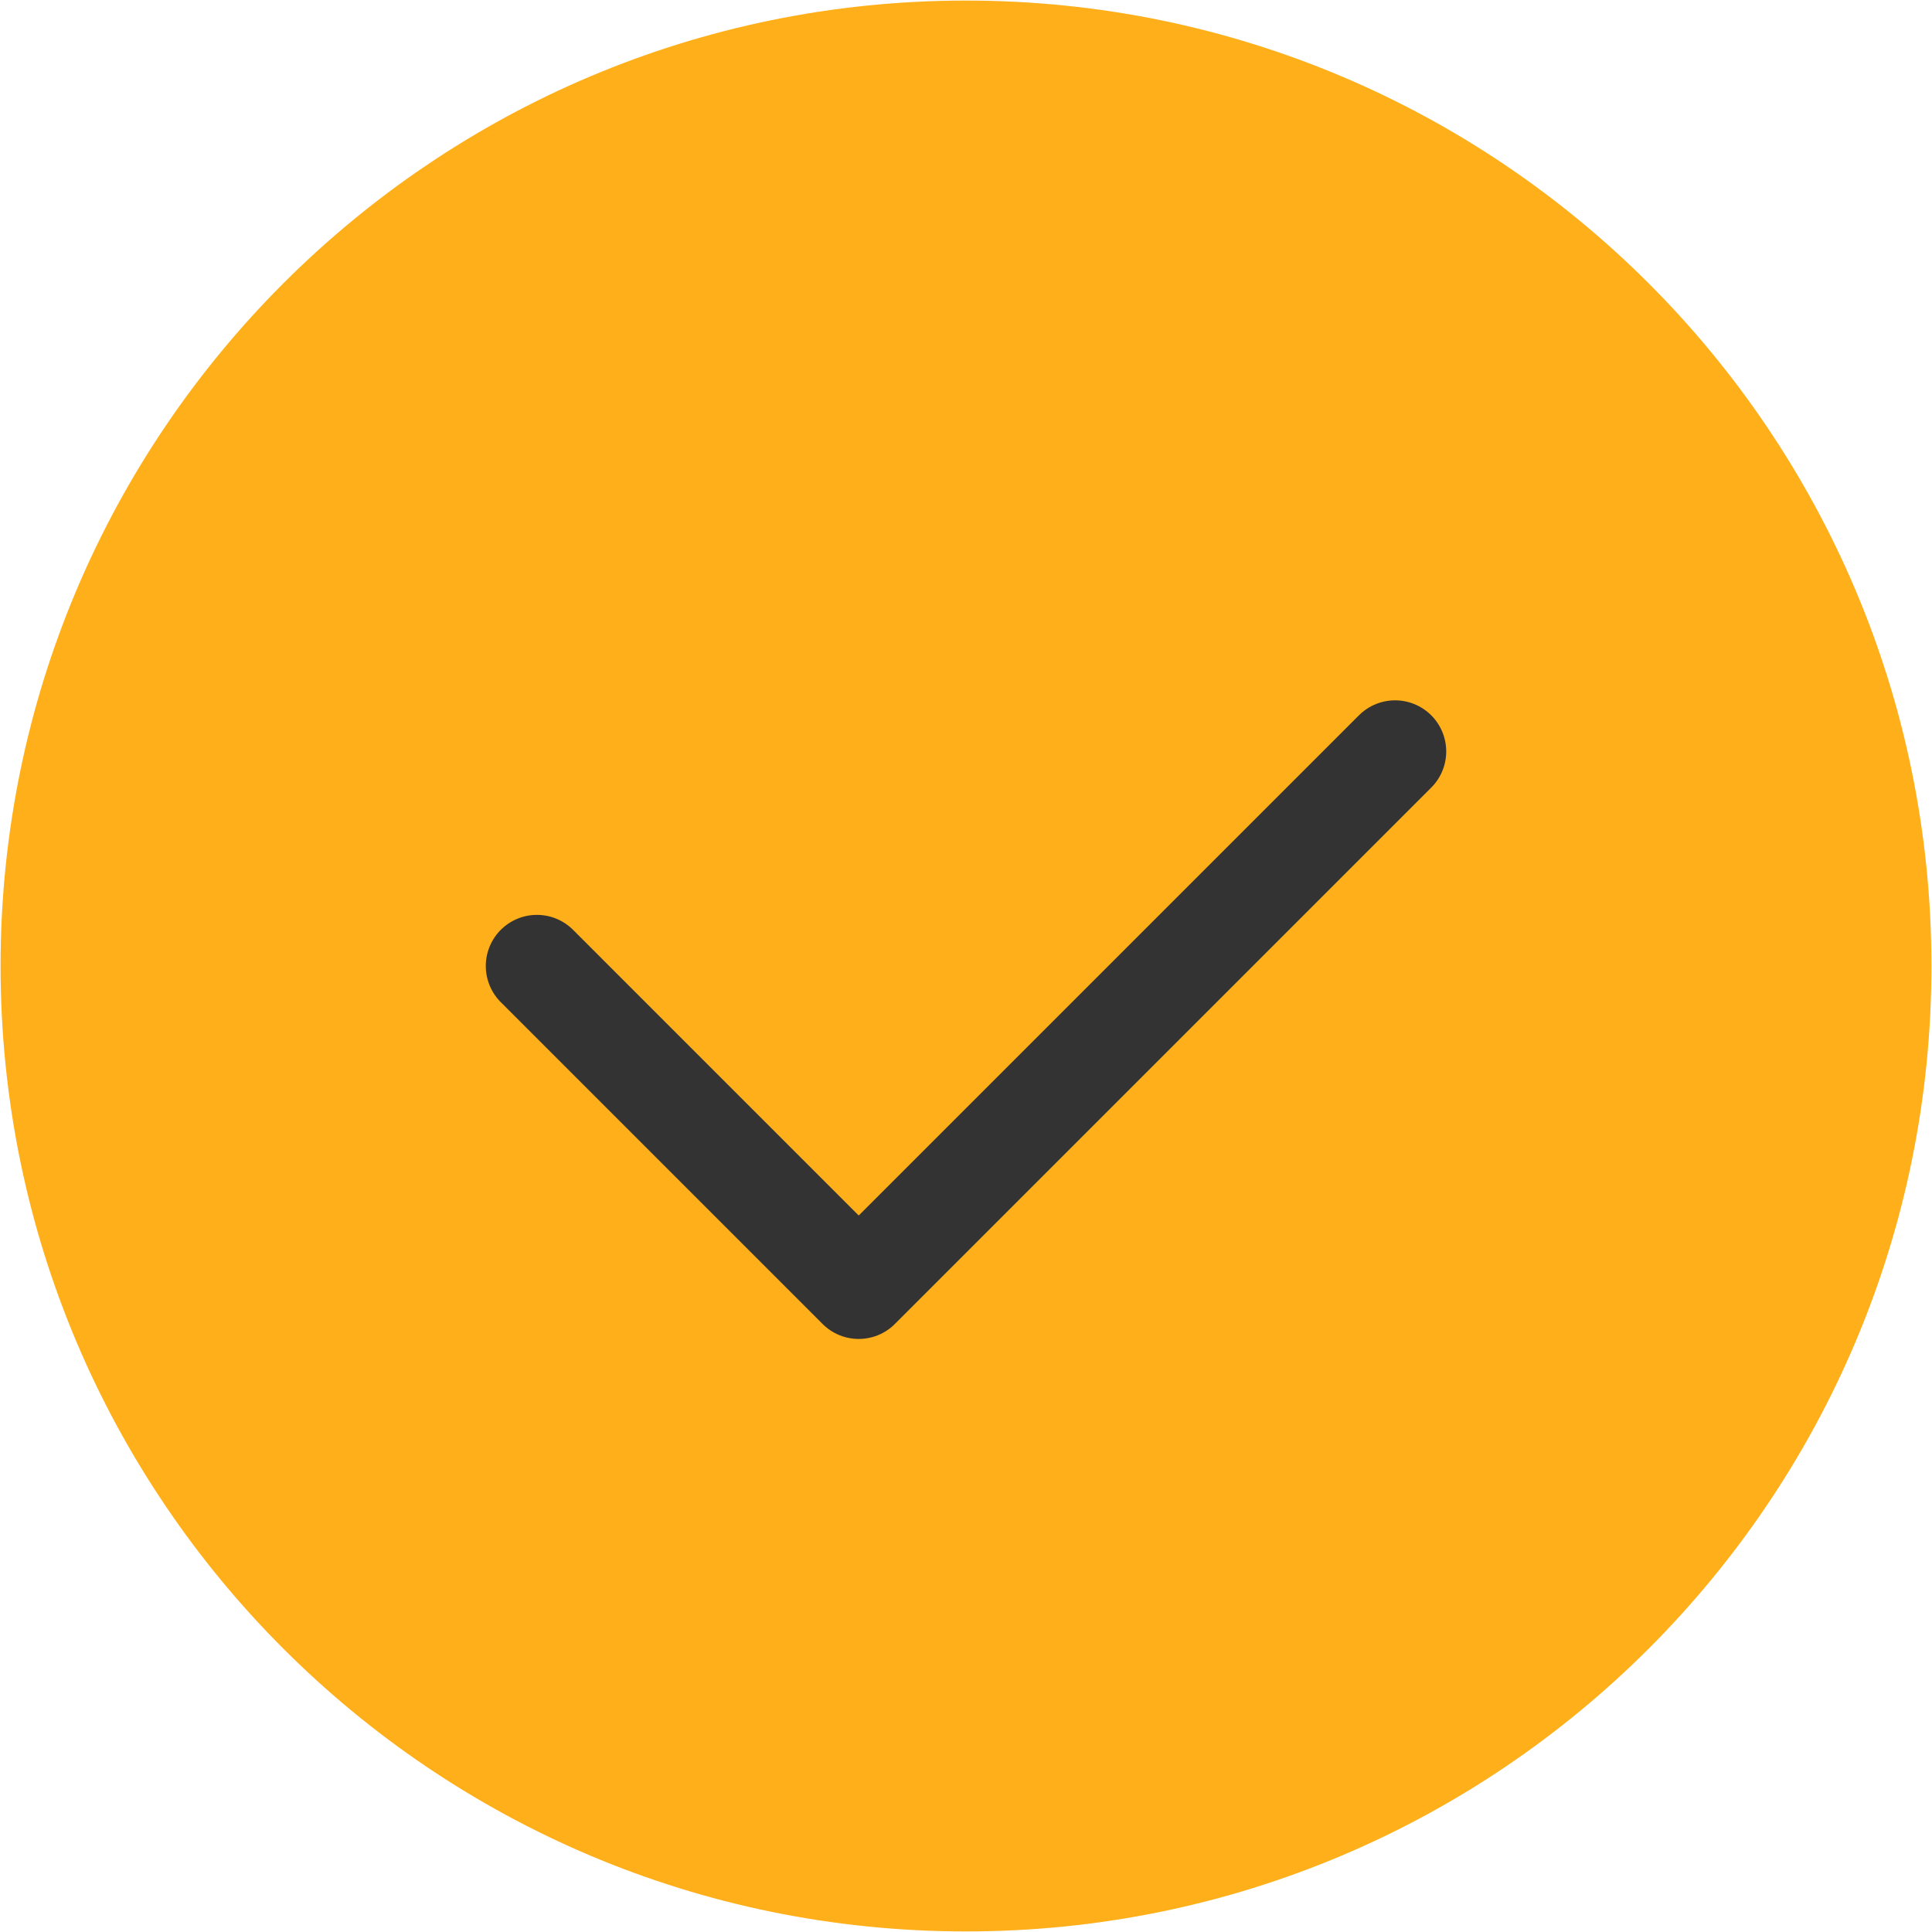 <svg width="2135" height="2135" viewBox="0 0 2135 2135" fill="none" xmlns="http://www.w3.org/2000/svg">
<path d="M0.625 1067.5C0.625 478.282 478.282 0.625 1067.5 0.625C1656.72 0.625 2134.38 478.282 2134.38 1067.5C2134.38 1656.72 1656.72 2134.38 1067.5 2134.38C478.282 2134.38 0.625 1656.72 0.625 1067.5Z" fill="#FFAF19"/>
<path d="M593.333 1067.5L948.958 1423.13L1541.67 830.417" fill="#FFAF19"/>
<path d="M593.333 1067.5L948.958 1423.13L1541.67 830.417" stroke="#333333" stroke-width="113" stroke-linecap="round" stroke-linejoin="round"/>
</svg>
